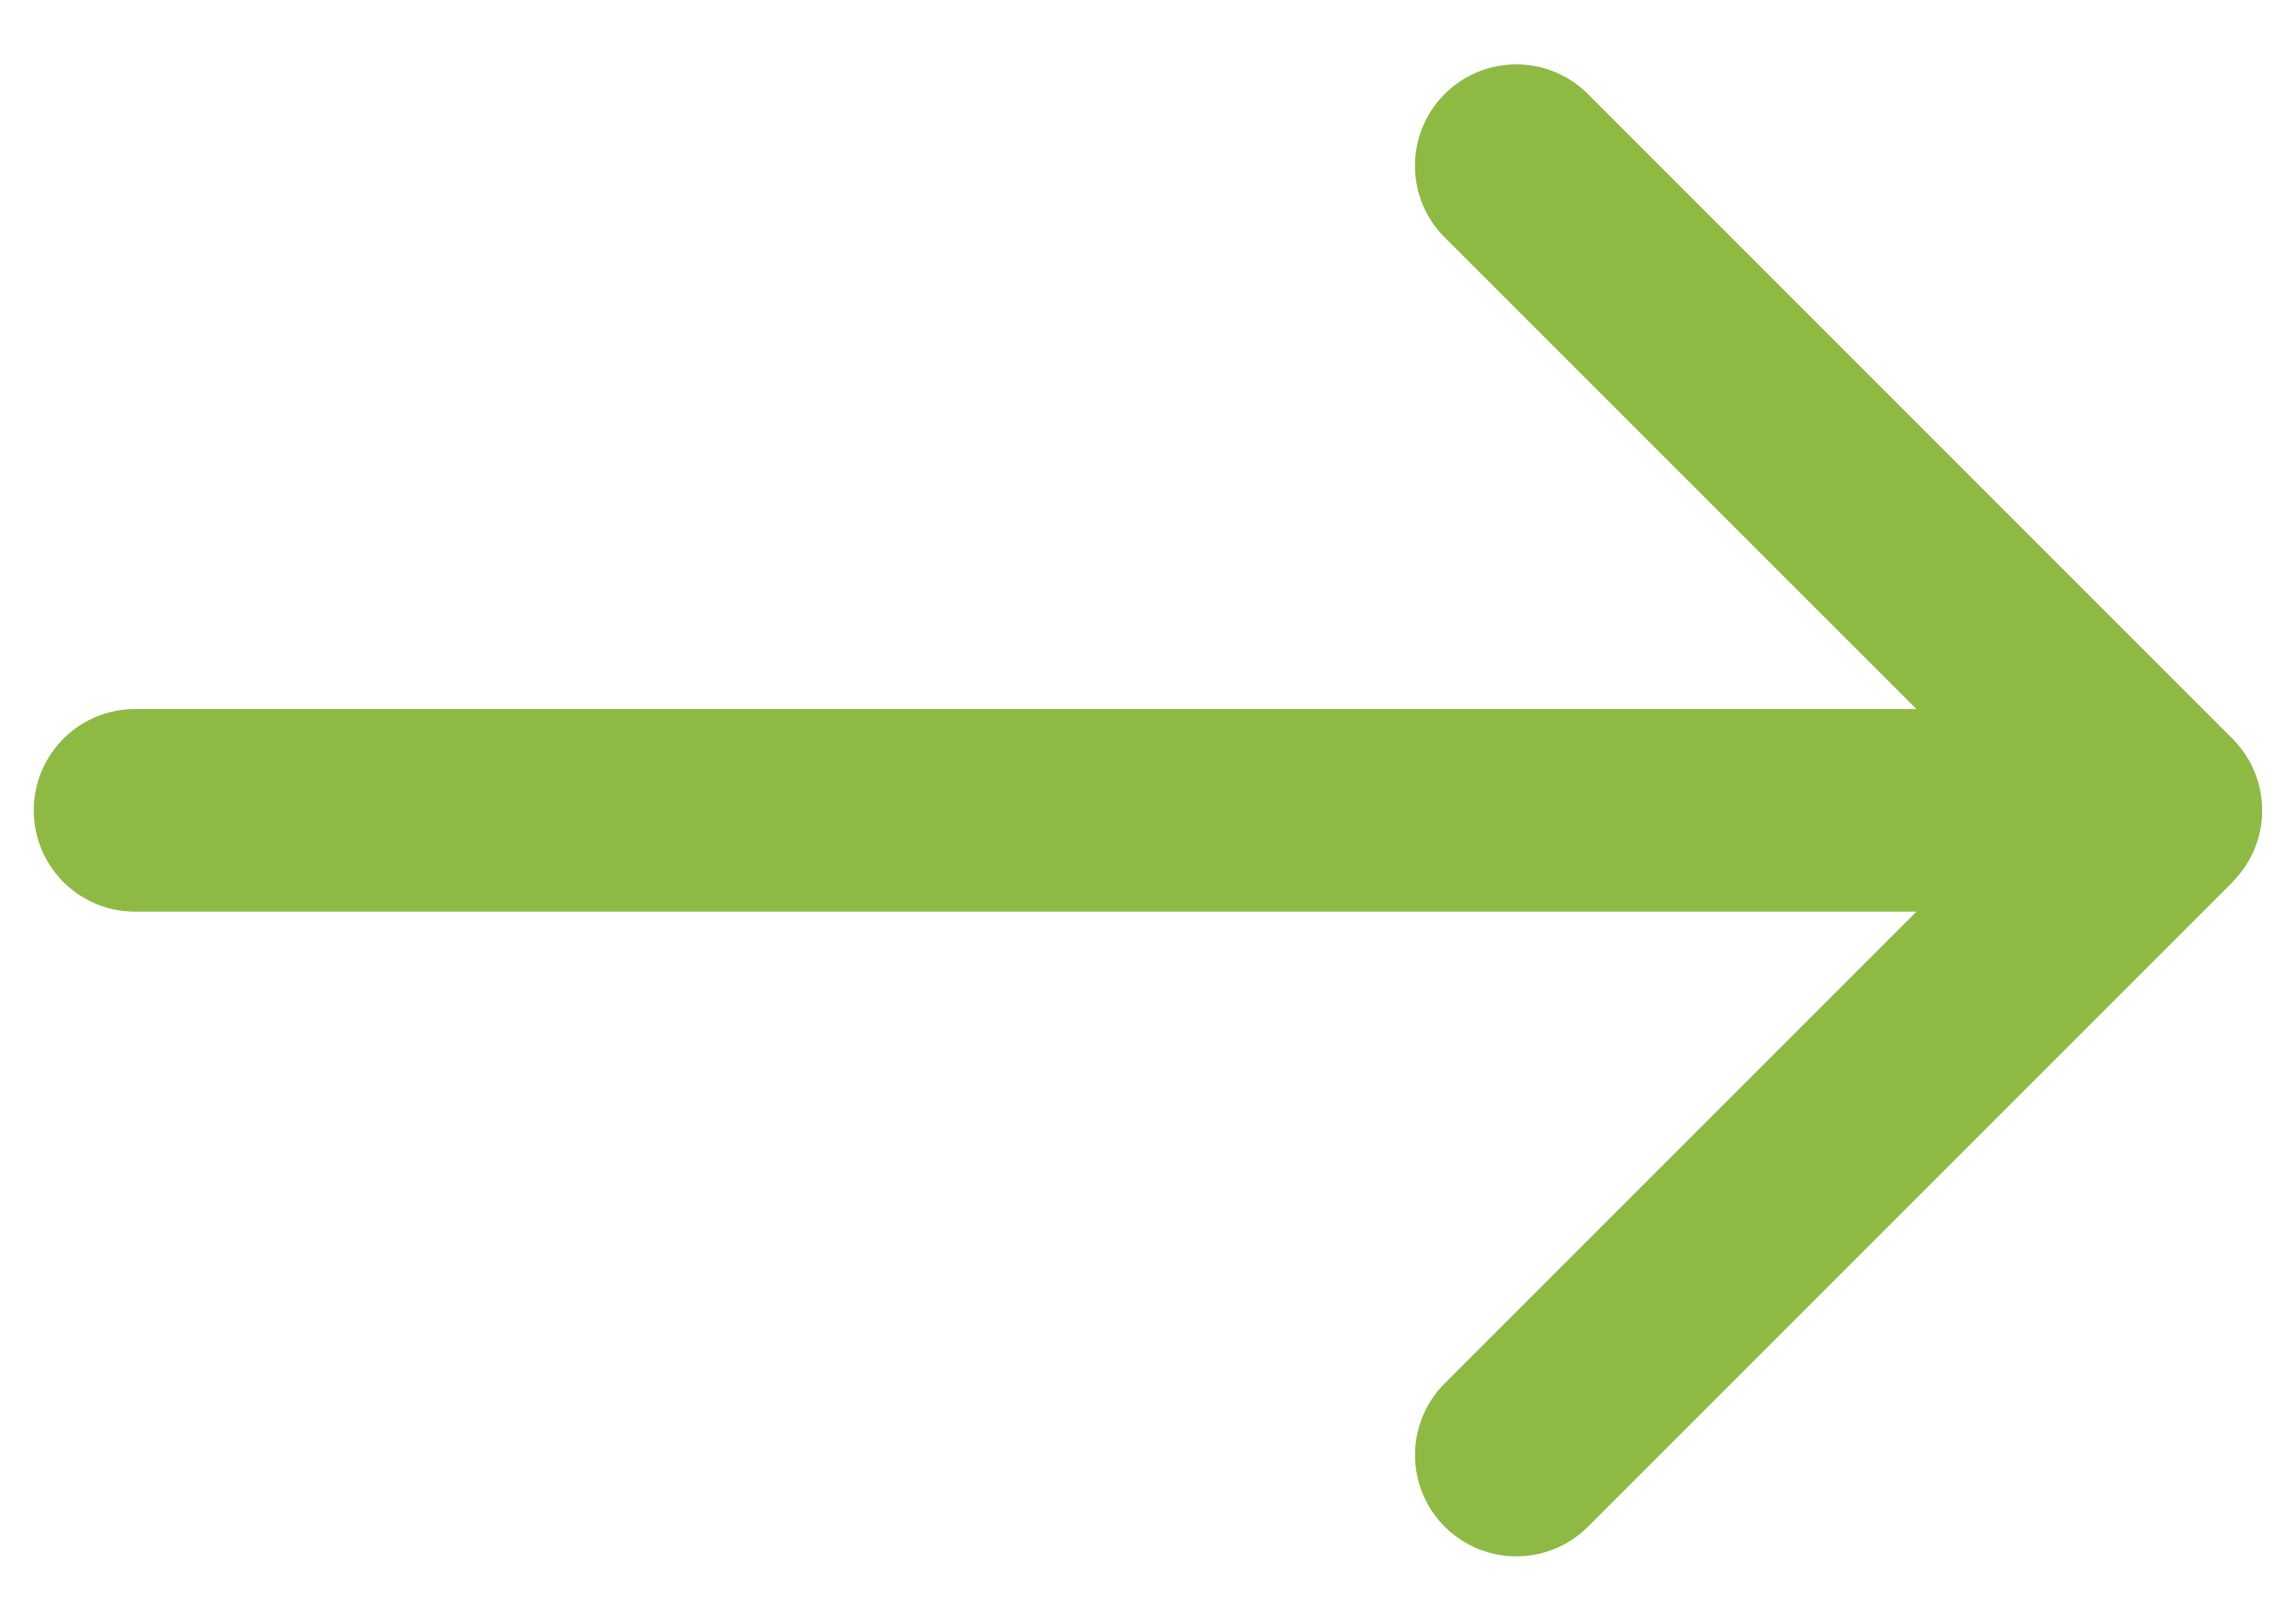 <svg width="34" height="24" fill="none" xmlns="http://www.w3.org/2000/svg"><path d="M2 10.5a1.5 1.5 0 000 3v-3zm31.06 2.56a1.5 1.5 0 000-2.12l-9.545-9.547a1.5 1.5 0 10-2.122 2.122L29.88 12l-8.486 8.485a1.5 1.5 0 102.122 2.122l9.546-9.546zM2 13.5h30v-3H2v3z" fill="#8EBA44"/></svg>